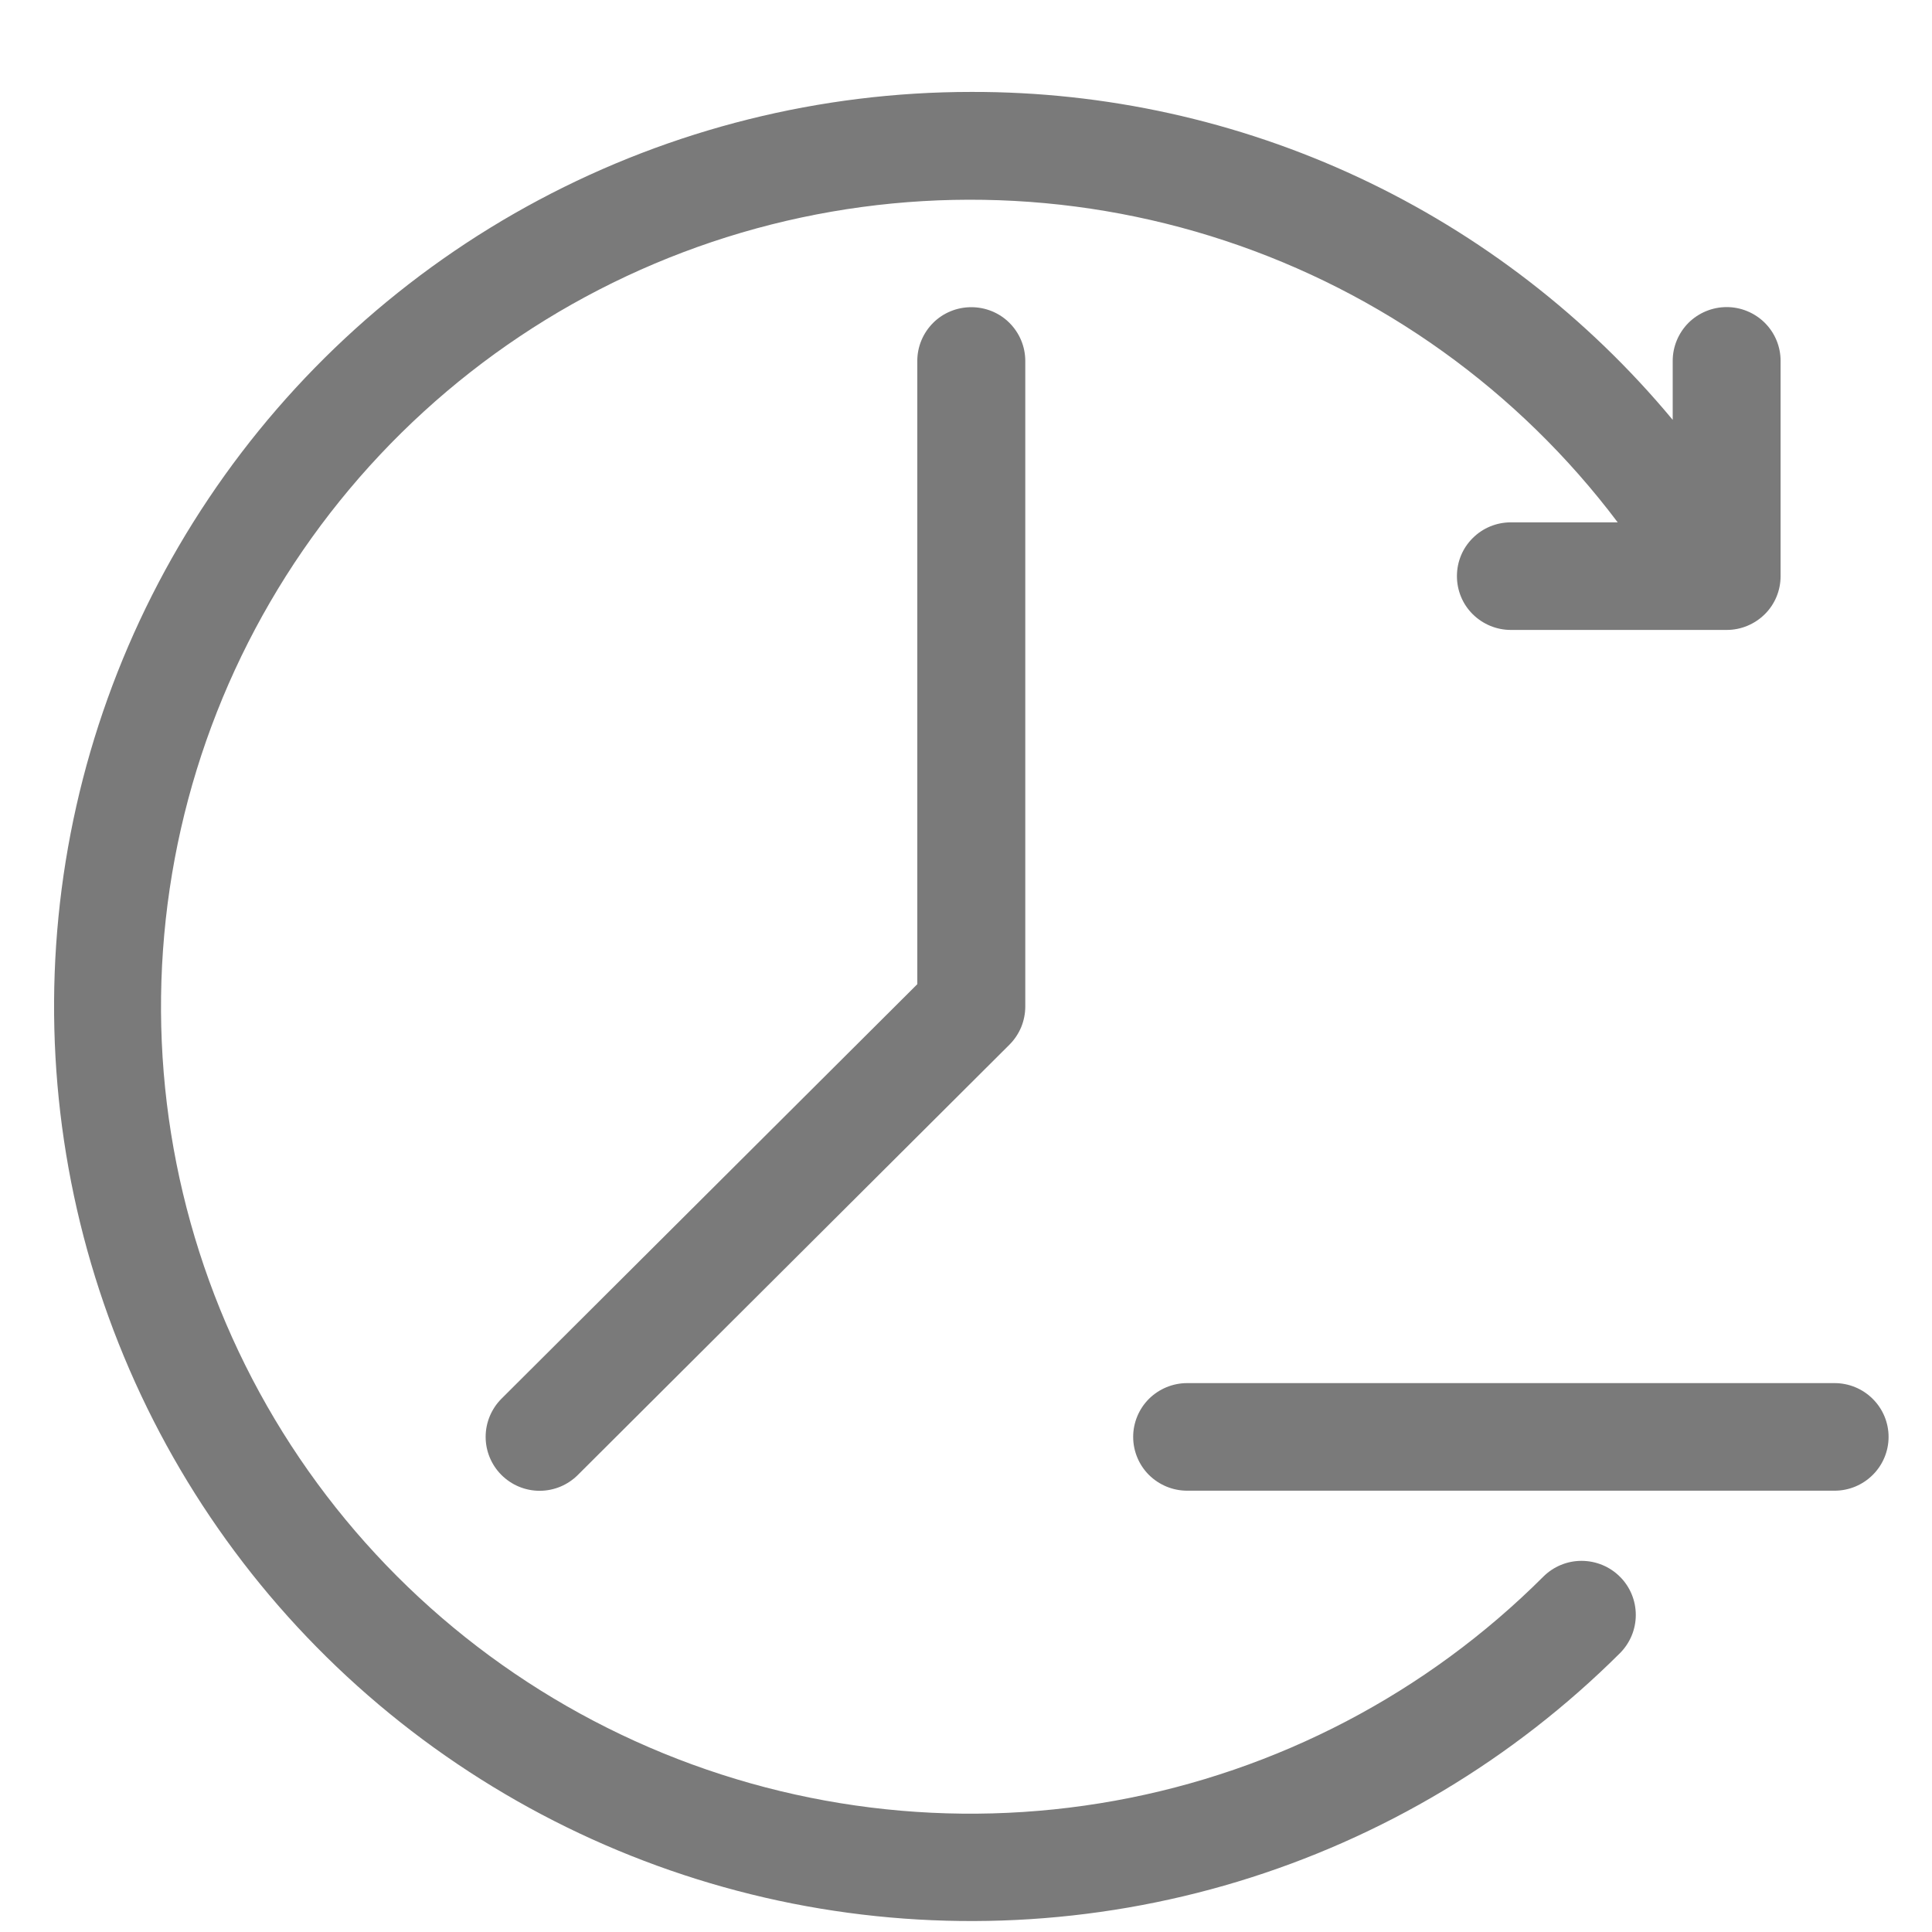 <svg width="19" height="19" viewBox="0 0 19 19" fill="none" xmlns="http://www.w3.org/2000/svg">
<path d="M9.021 3.55V9.679L4.931 13.756C4.832 13.856 4.776 13.99 4.776 14.131C4.776 14.271 4.832 14.406 4.931 14.505C5.031 14.605 5.166 14.661 5.307 14.661C5.448 14.661 5.583 14.605 5.683 14.505L9.928 10.273C9.977 10.224 10.016 10.165 10.043 10.101C10.069 10.037 10.083 9.968 10.083 9.898V3.55C10.083 3.409 10.027 3.275 9.927 3.175C9.828 3.076 9.693 3.021 9.552 3.021C9.411 3.021 9.276 3.076 9.177 3.175C9.077 3.275 9.021 3.409 9.021 3.55ZM18.042 13.602H11.675C11.534 13.602 11.399 13.658 11.299 13.757C11.2 13.856 11.144 13.991 11.144 14.131C11.144 14.271 11.2 14.406 11.299 14.505C11.399 14.604 11.534 14.66 11.675 14.66H18.042C18.183 14.66 18.318 14.604 18.417 14.505C18.517 14.406 18.573 14.271 18.573 14.131C18.573 13.991 18.517 13.856 18.417 13.757C18.318 13.658 18.183 13.602 18.042 13.602Z" fill="#7A7A7A"/>
<path d="M16.981 3.02C16.84 3.02 16.705 3.076 16.605 3.175C16.506 3.275 16.45 3.409 16.45 3.549V4.129C15.61 3.118 14.556 2.304 13.364 1.746C12.171 1.188 10.869 0.901 9.552 0.904C8.069 0.904 6.608 1.269 5.3 1.966C3.992 2.663 2.876 3.672 2.052 4.902C1.228 6.131 0.72 7.545 0.575 9.017C0.43 10.489 0.651 11.974 1.219 13.341C1.786 14.707 2.683 15.913 3.83 16.851C4.977 17.789 6.338 18.431 7.793 18.72C9.248 19.008 10.752 18.934 12.171 18.505C13.591 18.075 14.882 17.303 15.931 16.258C16.031 16.158 16.087 16.023 16.087 15.882C16.087 15.741 16.031 15.605 15.931 15.506C15.831 15.406 15.695 15.35 15.553 15.35C15.412 15.35 15.277 15.406 15.177 15.506C14.03 16.651 12.561 17.42 10.964 17.709C9.368 17.998 7.721 17.793 6.244 17.122C4.768 16.452 3.532 15.348 2.702 13.957C1.873 12.567 1.489 10.957 1.603 9.343C1.717 7.729 2.323 6.189 3.34 4.928C4.357 3.667 5.735 2.746 7.292 2.288C8.848 1.831 10.507 1.858 12.047 2.367C13.588 2.876 14.935 3.843 15.909 5.137H14.858C14.717 5.137 14.583 5.192 14.483 5.292C14.383 5.391 14.328 5.525 14.328 5.666C14.328 5.806 14.383 5.941 14.483 6.04C14.583 6.139 14.717 6.195 14.858 6.195H16.981C17.122 6.195 17.256 6.139 17.356 6.04C17.456 5.941 17.511 5.806 17.511 5.666V3.549C17.511 3.409 17.456 3.275 17.356 3.175C17.256 3.076 17.122 3.02 16.981 3.02Z" fill="#7A7A7A"/>
</svg>
